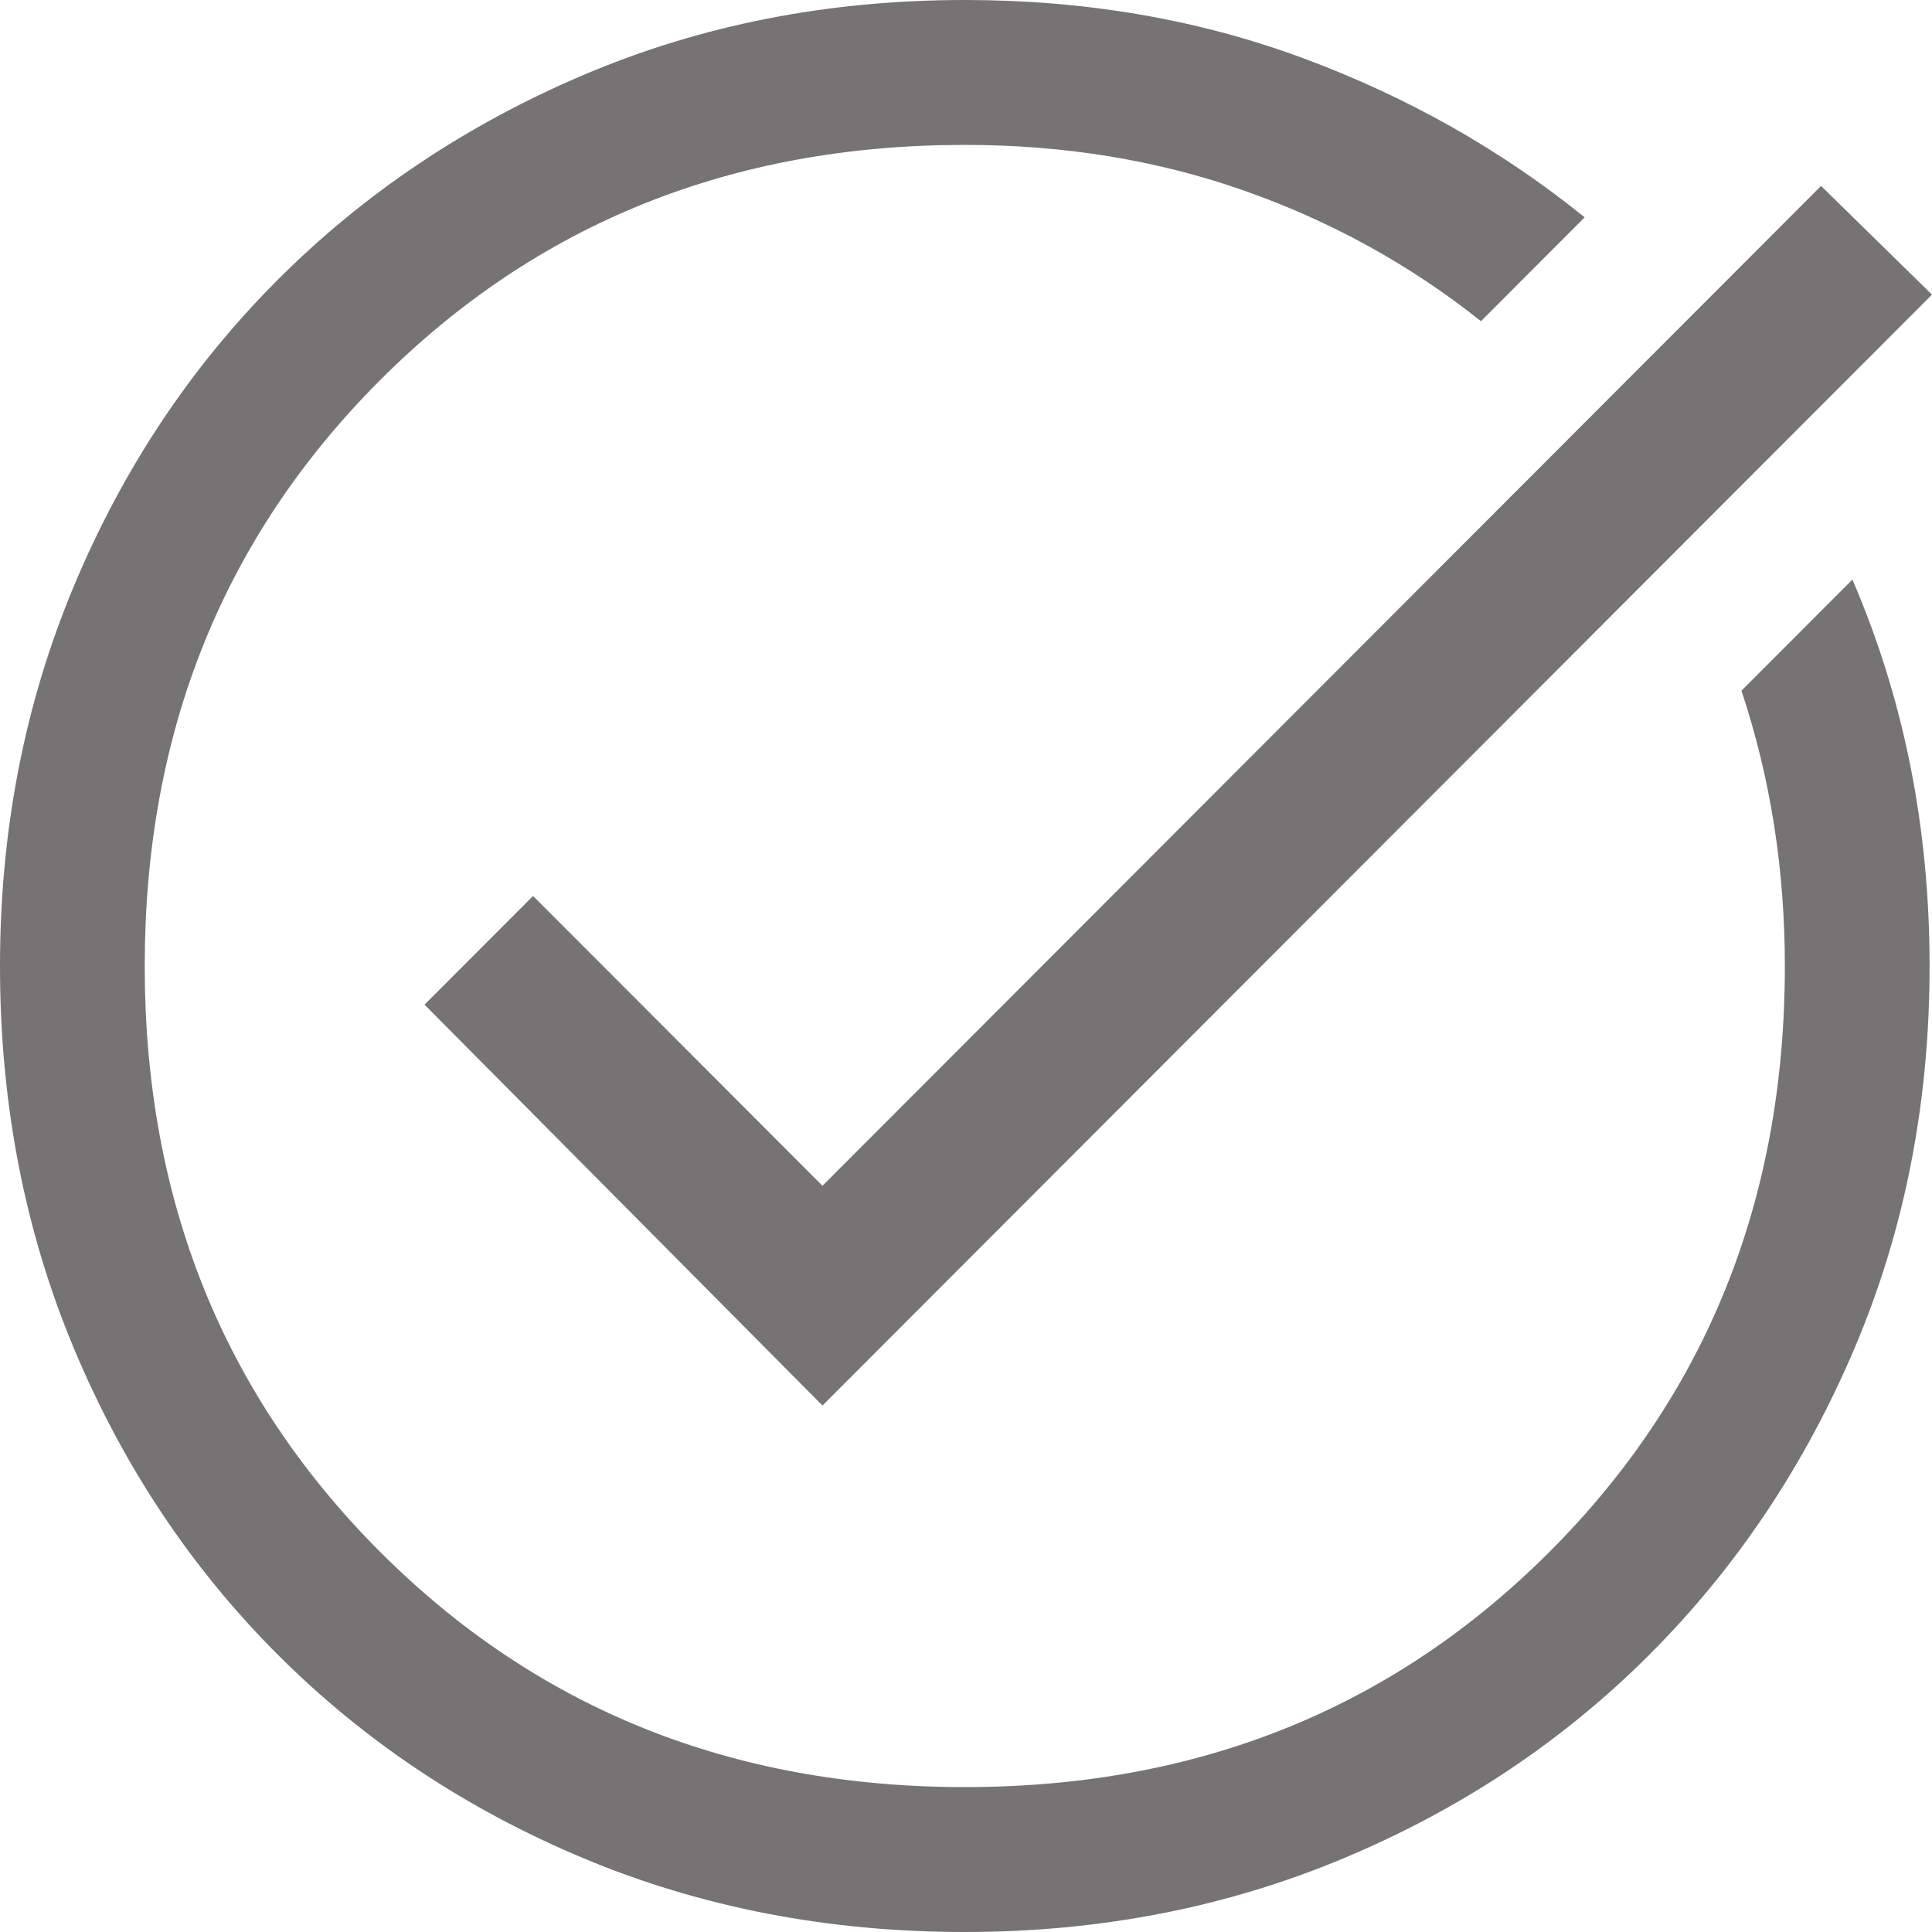 <svg width="140" height="140" viewBox="0 0 140 140" fill="none" xmlns="http://www.w3.org/2000/svg" xmlns:xlink="http://www.w3.org/1999/xlink">
<path d="M69.913,140C60.008,140 50.803,138.221 42.297,134.662C33.791,131.104 26.392,126.175 20.1,119.875C13.808,113.575 8.885,106.167 5.331,97.65C1.777,89.133 0,79.917 0,70C0,60.2 1.777,51.042 5.331,42.525C8.885,34.008 13.808,26.6 20.1,20.3C26.392,14 33.791,9.042 42.297,5.425C50.803,1.808 60.008,0 69.913,0C78.652,0 86.808,1.4 94.382,4.2C101.956,7 108.772,10.85 114.831,15.75L107.316,23.275C102.189,19.192 96.479,16.042 90.187,13.825C83.895,11.608 77.137,10.5 69.913,10.5C53.017,10.5 38.889,16.188 27.528,27.562C16.167,38.938 10.487,53.083 10.487,70C10.487,86.917 16.167,101.062 27.528,112.438C38.889,123.812 53.017,129.5 69.913,129.5C86.808,129.5 100.936,123.812 112.297,112.438C123.658,101.062 129.338,86.917 129.338,70C129.338,66.5 129.076,63.088 128.552,59.763C128.027,56.438 127.241,53.2 126.192,50.05L134.232,42C136.097,46.317 137.495,50.808 138.427,55.475C139.359,60.142 139.825,64.983 139.825,70C139.825,79.917 138.019,89.133 134.407,97.65C130.795,106.167 125.843,113.575 119.551,119.875C113.258,126.175 105.859,131.104 97.353,134.662C88.847,138.221 79.7,140 69.913,140ZM59.6,101.85L30.762,72.8L38.627,64.925L59.6,85.925L131.96,13.475L140,21.35L59.6,101.85Z" fill="#757373"/>
</svg>

